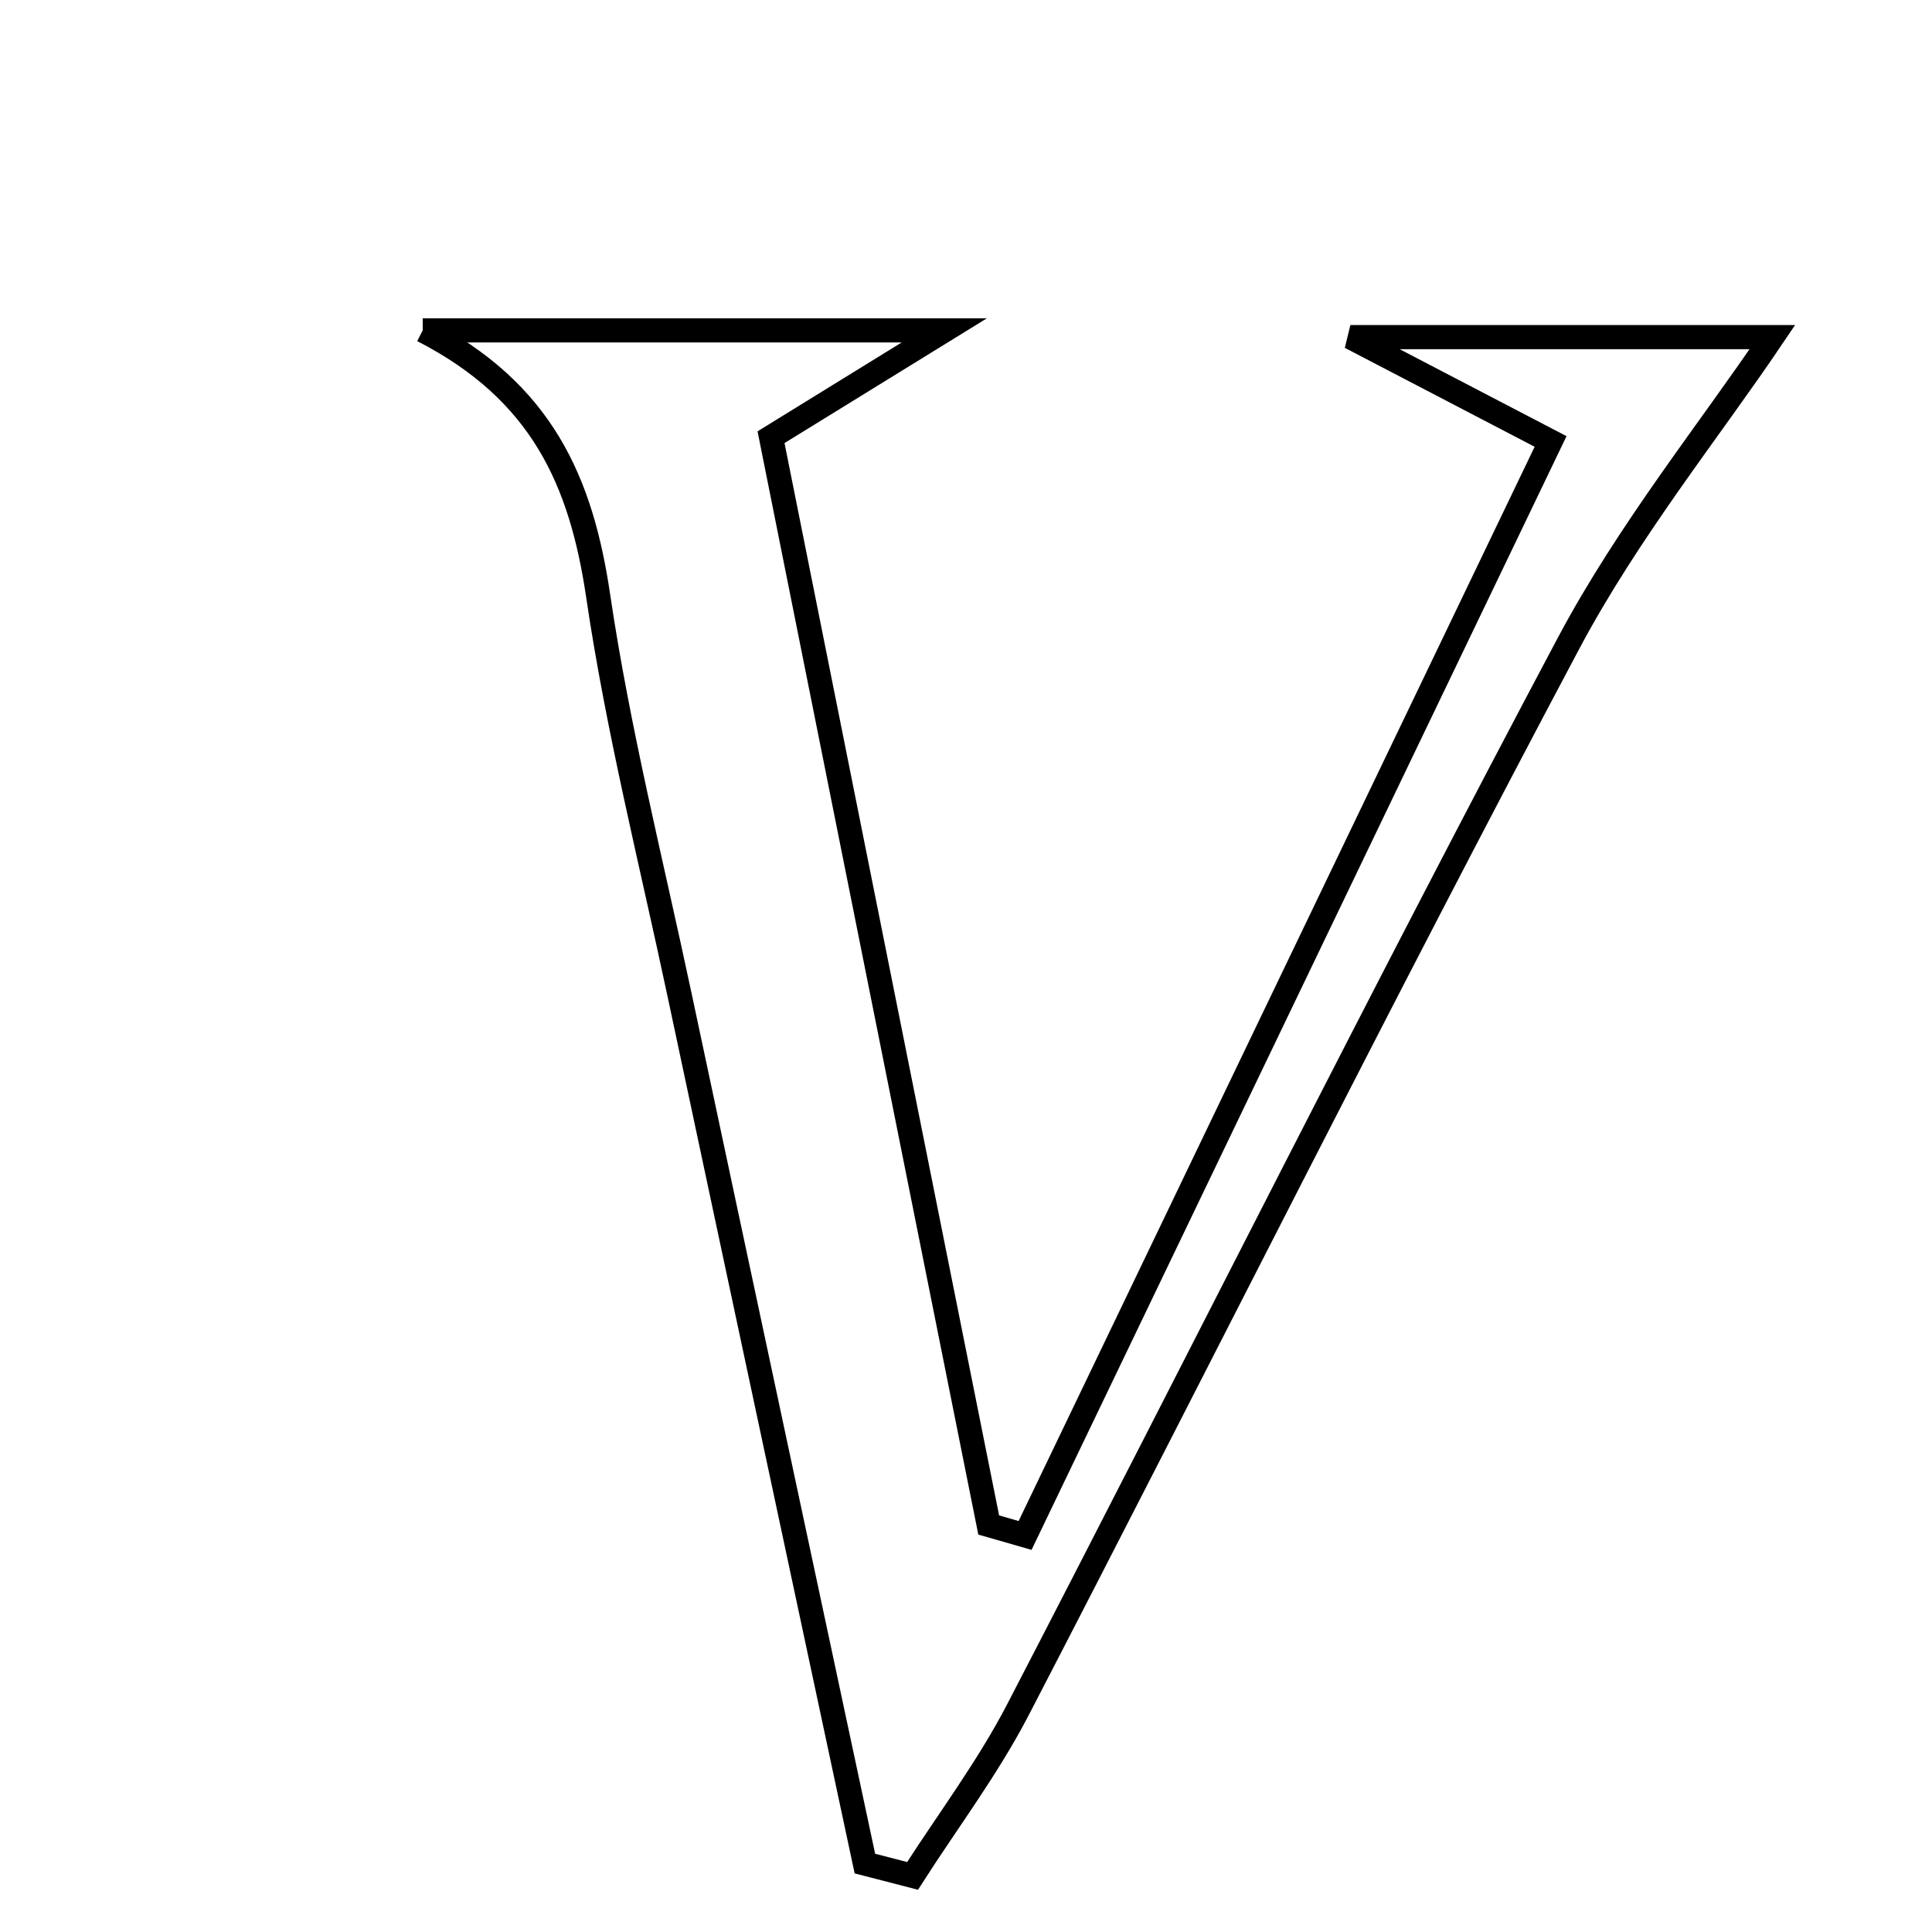 <svg xmlns="http://www.w3.org/2000/svg" viewBox="0.0 0.0 24.0 24.0" height="200px" width="200px"><path fill="none" stroke="black" stroke-width=".3" stroke-opacity="1.0"  filling="0" d="M5.251 4.104 C7.258 4.104 9.265 4.104 11.73 4.104 C10.817 4.666 10.271 5.003 9.578 5.431 C10.486 9.971 11.384 14.458 12.282 18.944 C12.432 18.987 12.584 19.031 12.734 19.074 C14.893 14.579 17.052 10.085 19.262 5.484 C18.424 5.047 17.833 4.739 16.775 4.188 C18.947 4.188 20.631 4.188 22.017 4.188 C21.241 5.339 20.227 6.595 19.483 7.995 C17.152 12.382 14.932 16.828 12.645 21.239 C12.271 21.96 11.776 22.617 11.336 23.303 C11.138 23.252 10.941 23.201 10.744 23.15 C9.976 19.551 9.206 15.954 8.441 12.355 C8.091 10.707 7.677 9.069 7.431 7.405 C7.221 5.98 6.733 4.864 5.251 4.104"></path></svg>